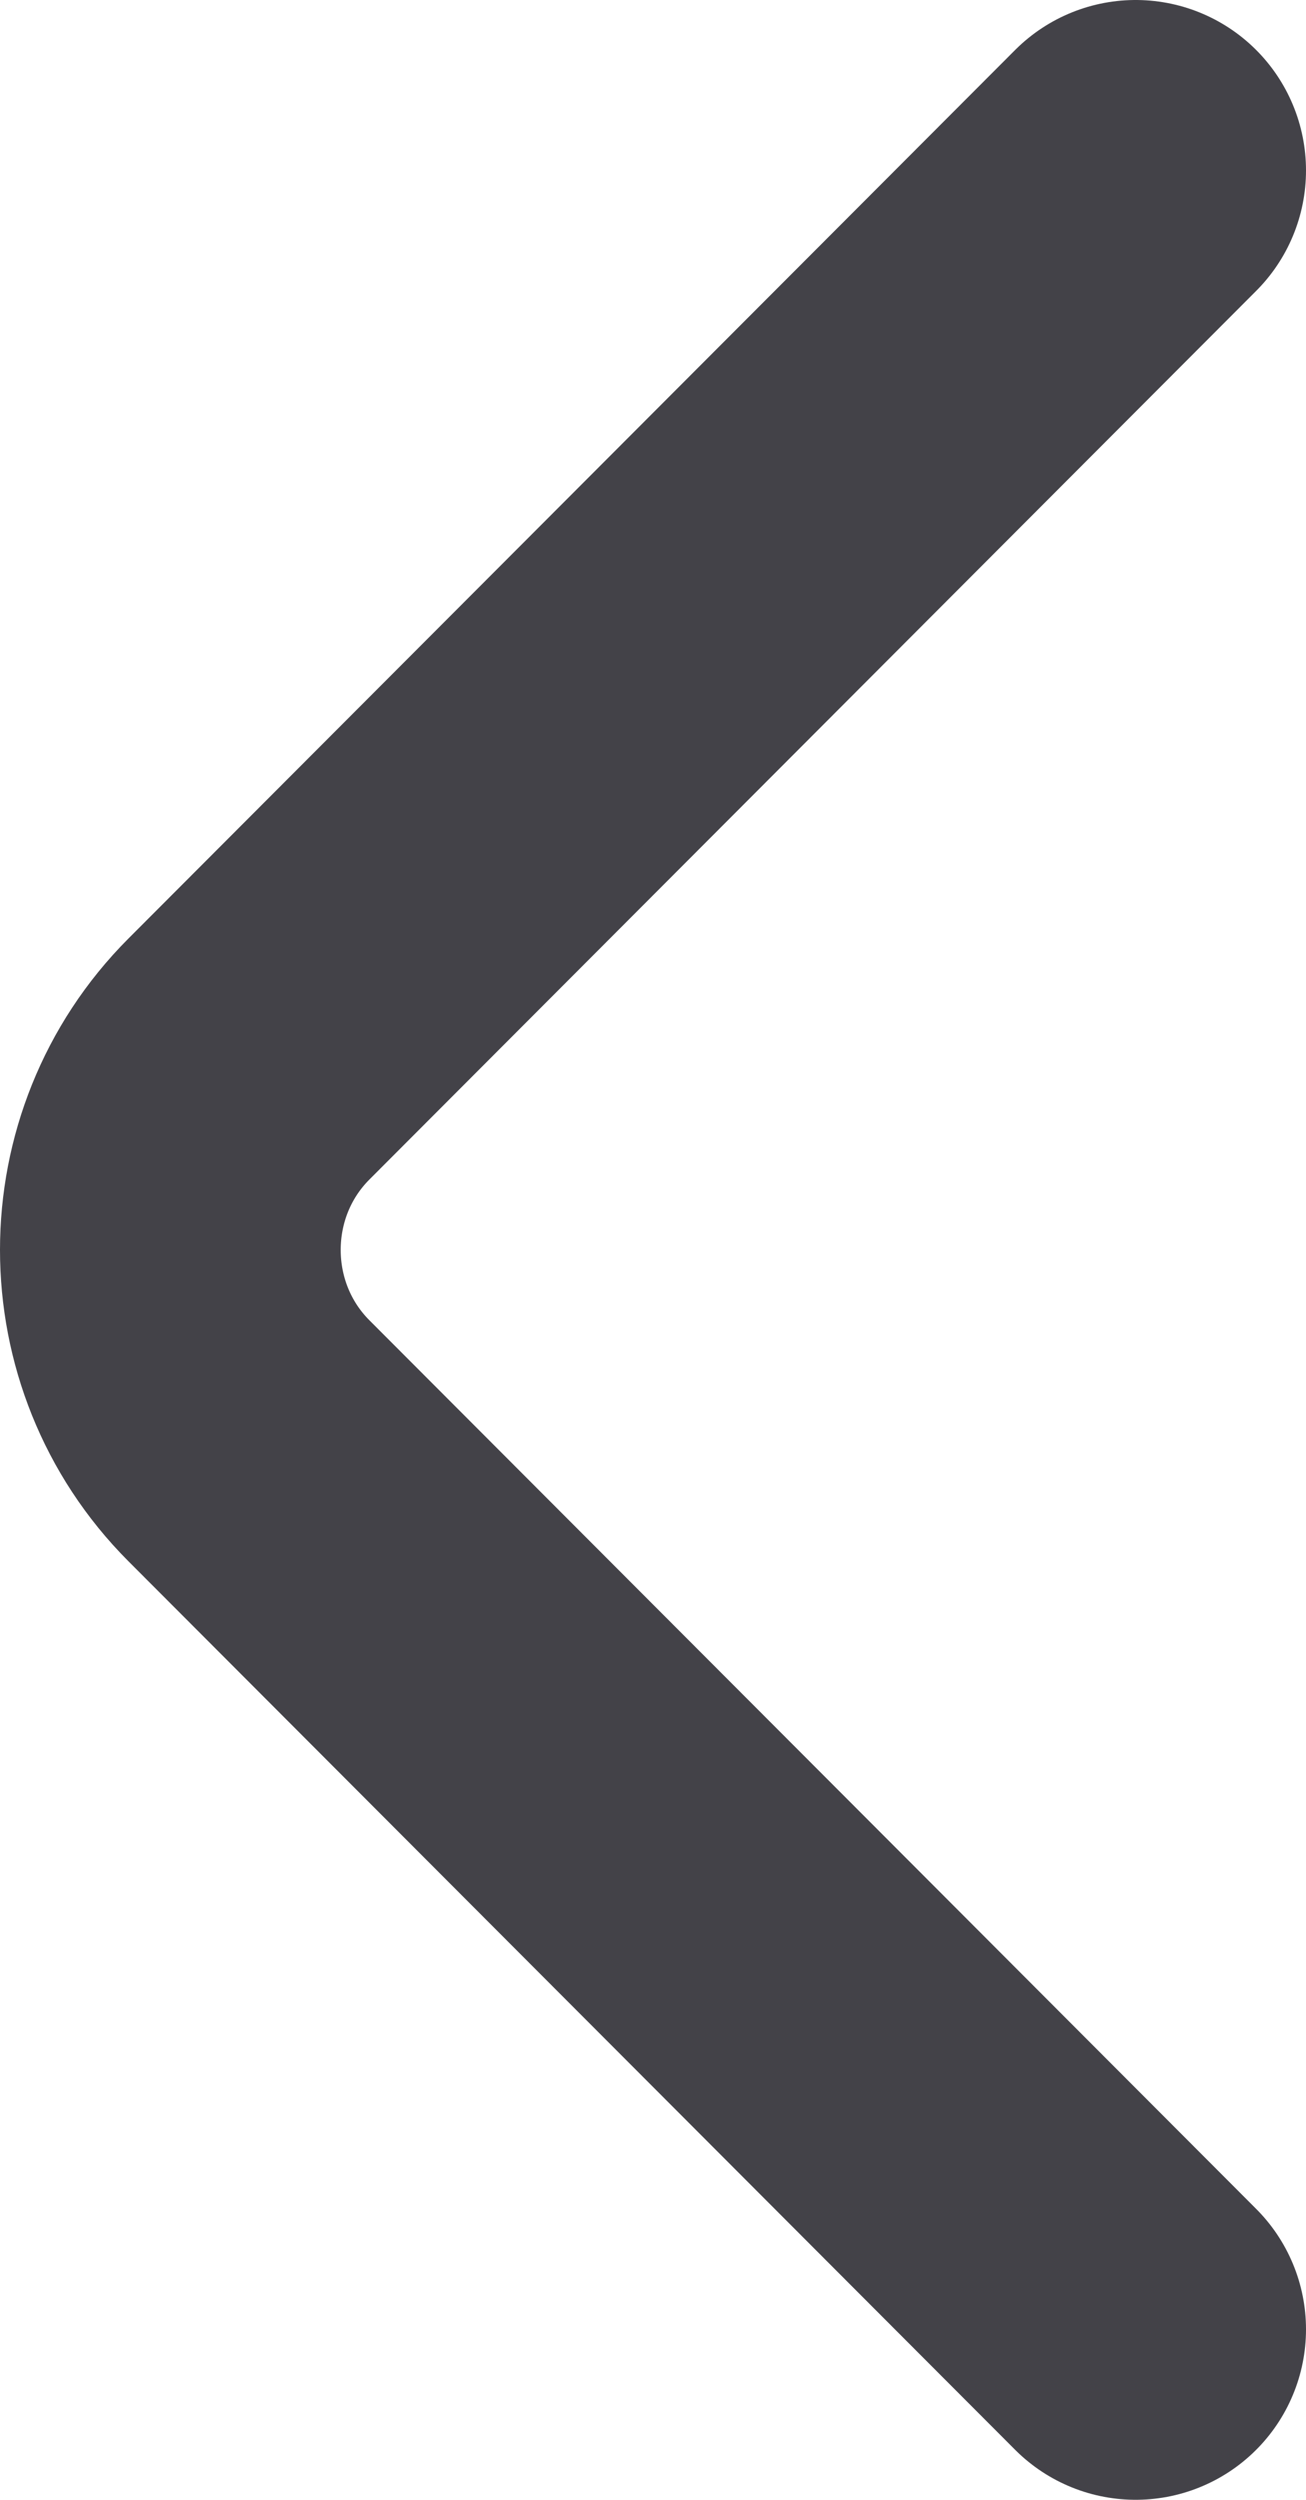 <svg width="23" height="44" viewBox="0 0 23 44" fill="none" xmlns="http://www.w3.org/2000/svg">
<path d="M20 41L4.383 25.359C2.539 23.511 2.539 20.489 4.383 18.641L20 3" stroke="#434248" stroke-width="6" stroke-miterlimit="10" stroke-linecap="round" stroke-linejoin="round"/>
</svg>
